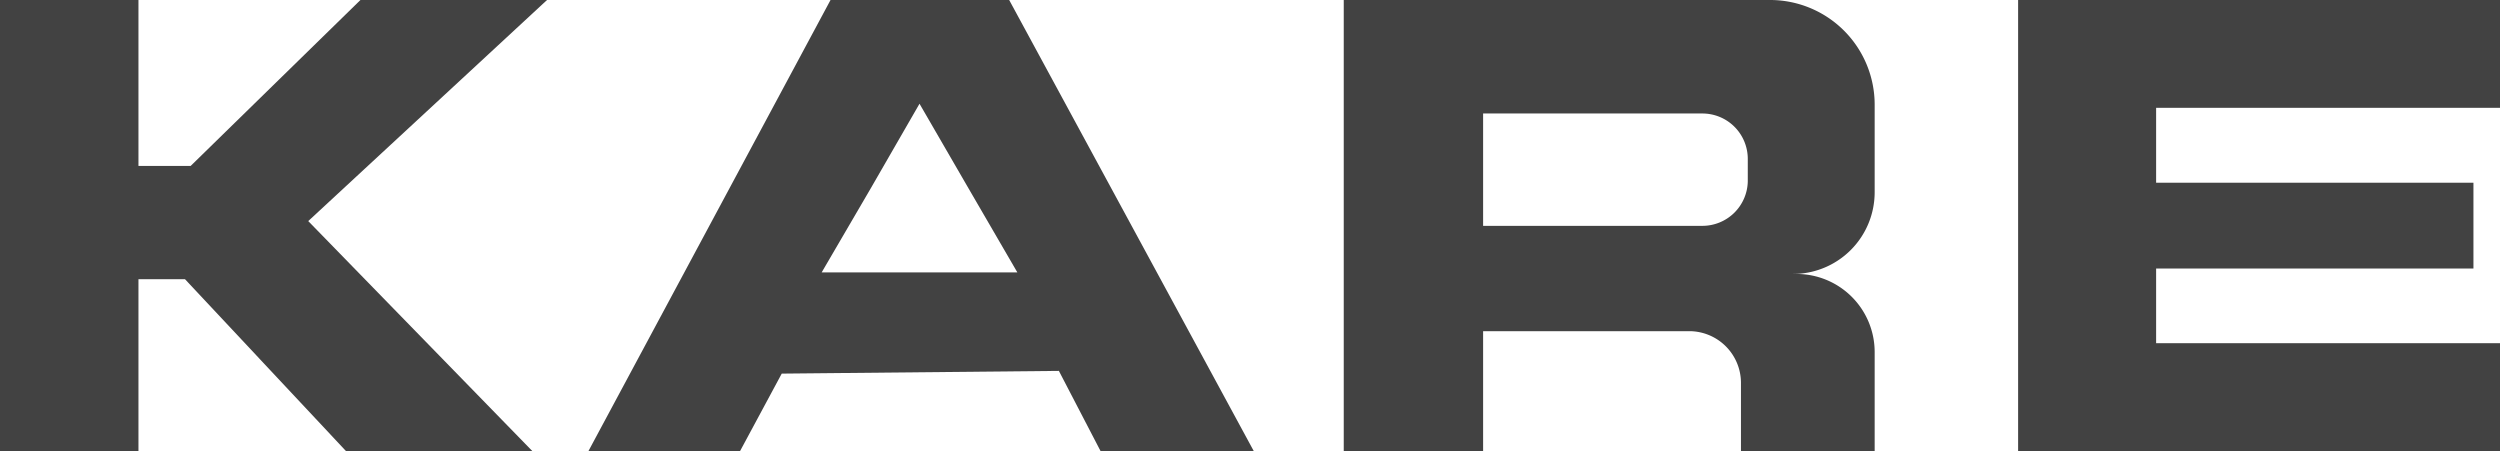 <svg xmlns="http://www.w3.org/2000/svg" viewBox="0 0 110.14 19.88"><defs><style>.cls-1{fill:#424242;}</style></defs><g id="Capa_2" data-name="Capa 2"><g id="Capa_1-2" data-name="Capa 1"><polygon class="cls-1" points="24.1 0 15.88 0 8.4 7.31 6.1 7.31 6.1 0 0 0 0 19.88 6.1 19.88 6.1 12.3 8.15 12.3 15.25 19.88 23.46 19.88 13.58 9.74 24.1 0"/><polygon class="cls-1" points="110.14 4.75 110.14 0 94.99 0 90.26 0 88.91 0 88.91 19.88 90.26 19.88 94.99 19.88 110.14 19.88 110.14 15.12 94.99 15.12 94.99 11.83 108.97 11.83 108.97 8.05 94.99 8.05 94.99 4.75 110.14 4.75"/><path class="cls-1" d="M82.59,8.47V4.61A4.61,4.61,0,0,0,78,0H59.2V19.88h6.14V14.59h9.08a2.28,2.28,0,0,1,2.28,2.28v3h5.89V15.51a3.44,3.44,0,0,0-3.44-3.44H79A3.6,3.6,0,0,0,82.59,8.47ZM65.34,5H75a2,2,0,0,1,2,2V8a2,2,0,0,1-2,1.95H65.34Z"/><path class="cls-1" d="M44.46,0H36.59L25.92,19.88H32.6l1.84-3.42,12.21-.12,1.84,3.54h6.75Zm-4,12H36.2L38.36,8.3l2.15-3.73L42.67,8.3,44.82,12Z"/></g></g></svg>